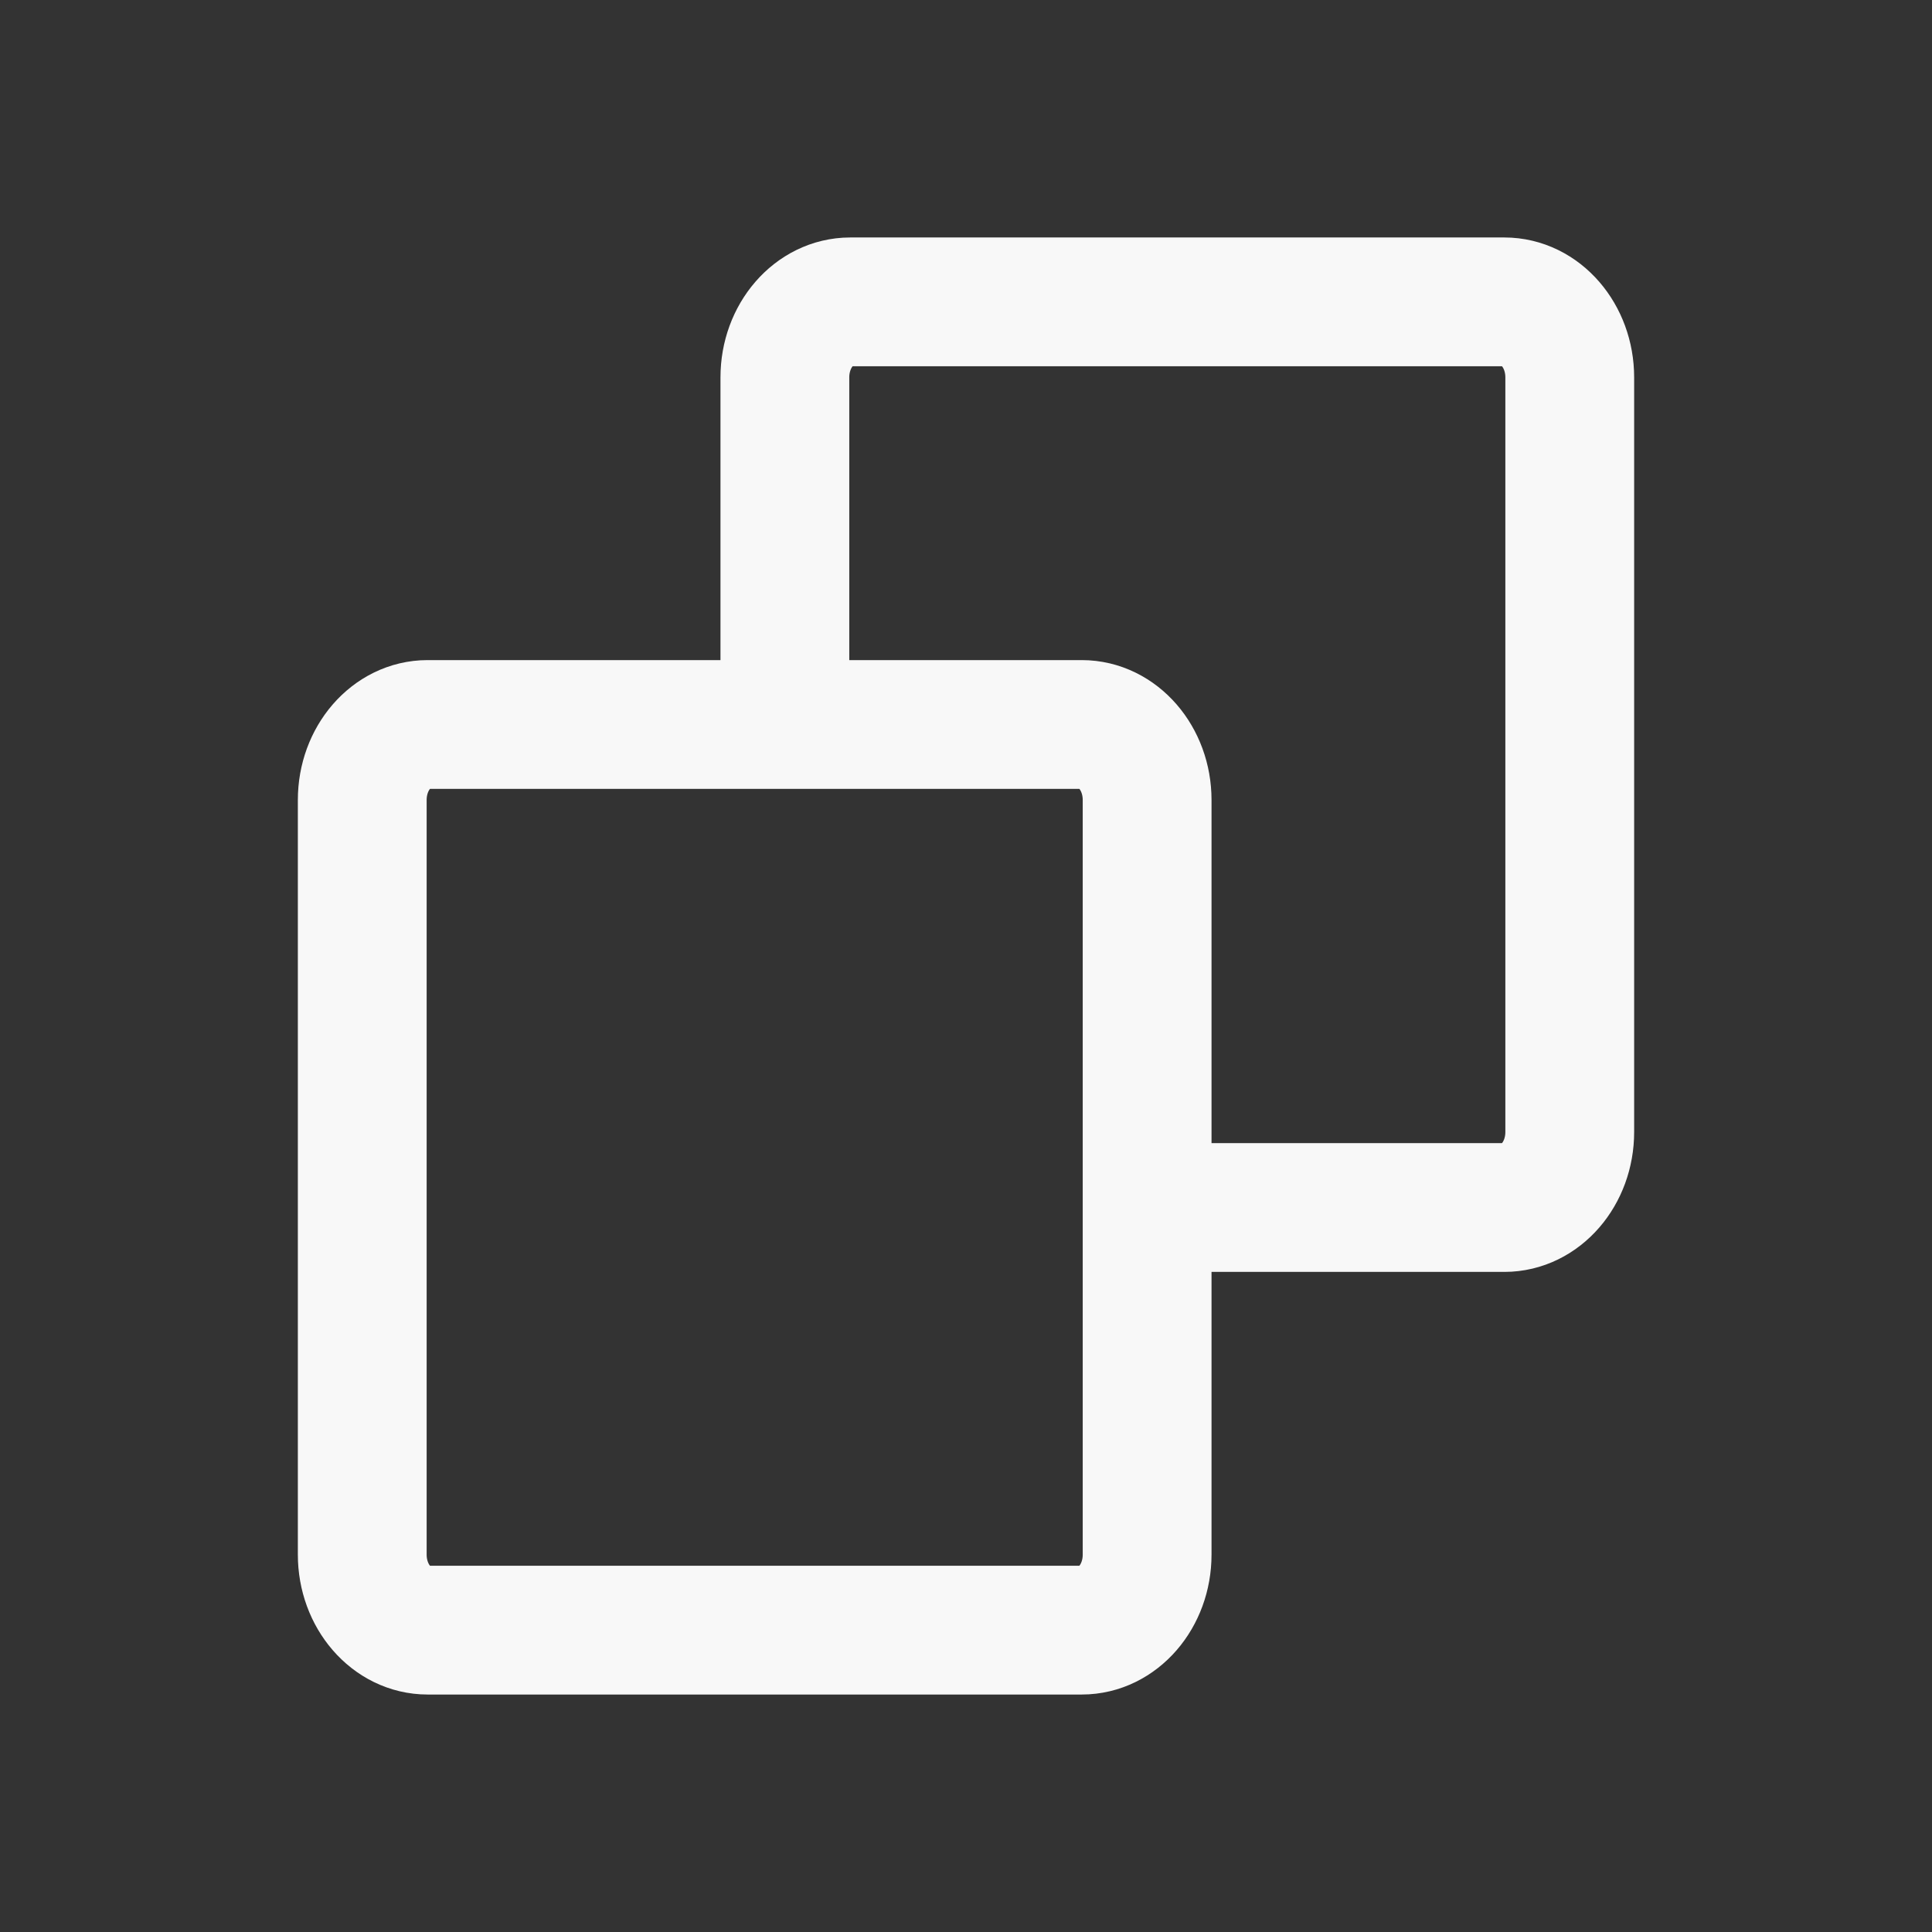 <svg width="24" height="24" viewBox="0 0 24 24" fill="none" xmlns="http://www.w3.org/2000/svg">
<rect x="0" y="0" width="24" height="24" fill="#333333" stroke="none"/>
<path d="M14.625 15H18.688C19.136 15 19.5 14.58 19.5 14.062V4.688C19.5 4.17 19.136 3.75 18.688 3.75L10.562 3.75C10.114 3.75 9.75 4.17 9.75 4.688L9.75 8.571" stroke="#F8F8F8" stroke-width="1.6" stroke-linecap="round" stroke-linejoin="round"/>
<path d="M5.312 20.25L13.438 20.25C13.886 20.25 14.25 19.83 14.25 19.312L14.25 9.938C14.25 9.42 13.886 9 13.438 9L5.312 9C4.864 9 4.5 9.42 4.5 9.938L4.5 19.312C4.5 19.83 4.864 20.25 5.312 20.25Z" stroke="#F8F8F8" stroke-width="1.6" stroke-linecap="round" stroke-linejoin="round"/>
</svg>
